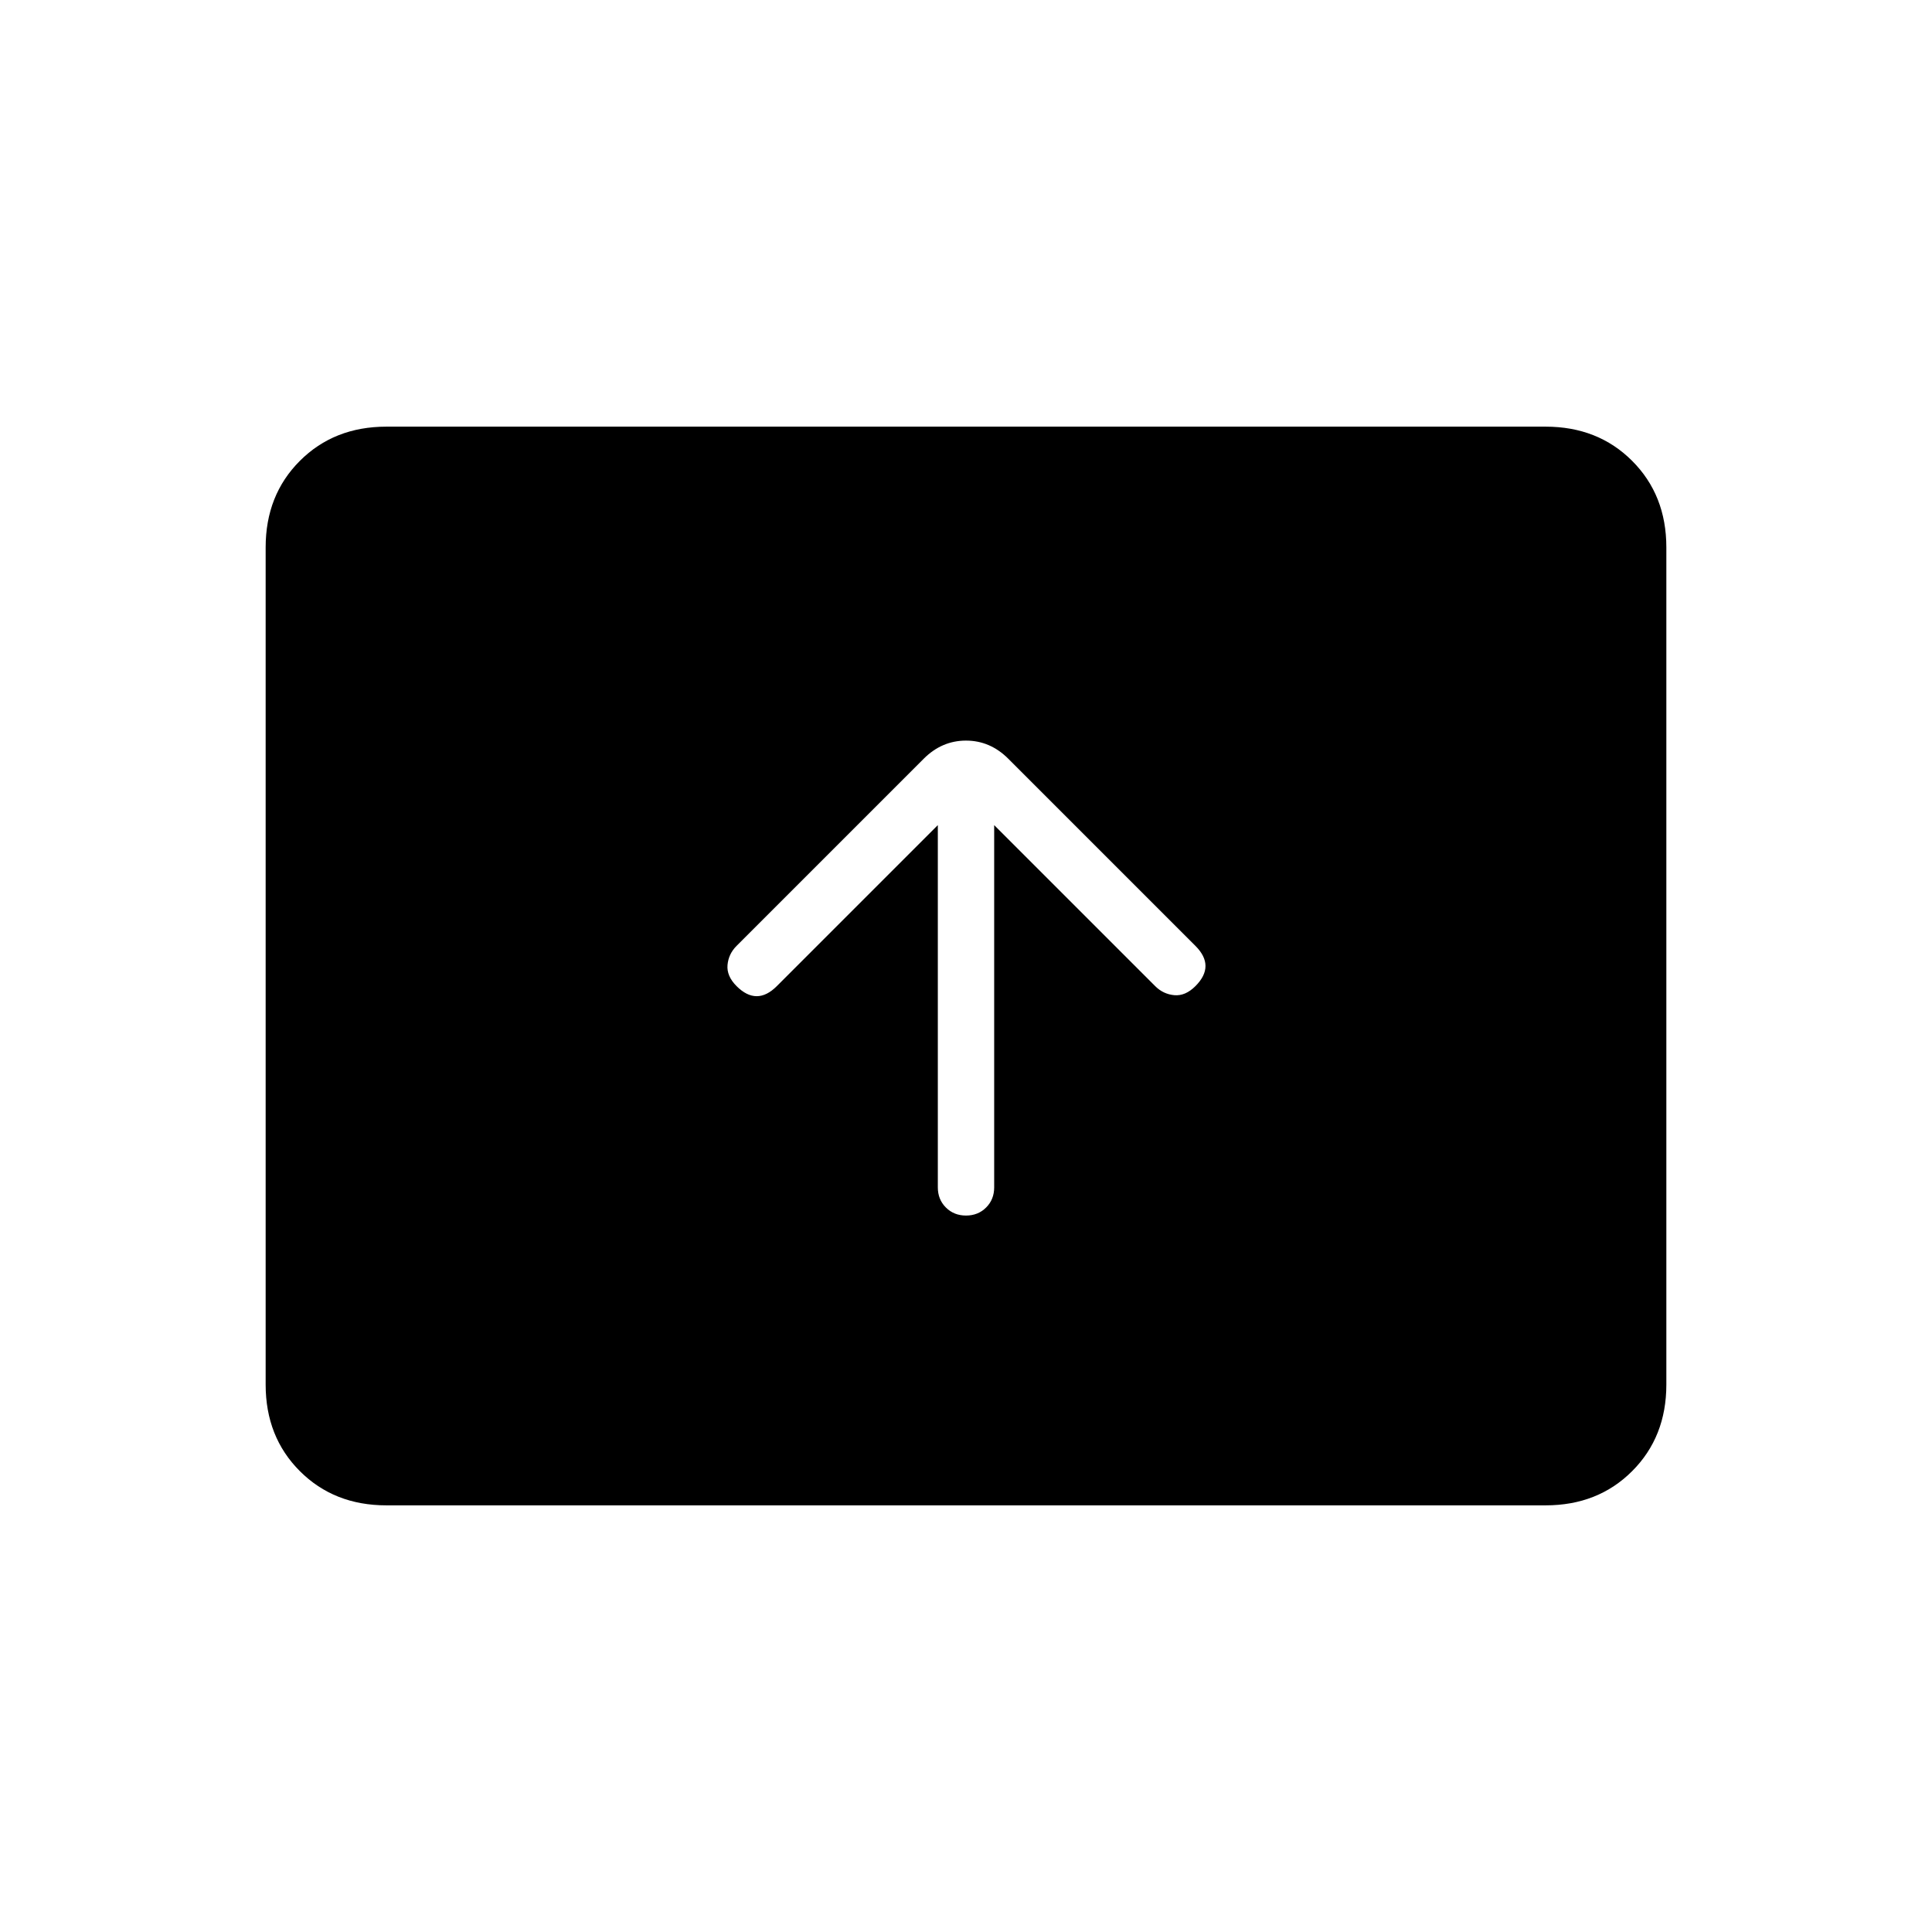 <svg xmlns="http://www.w3.org/2000/svg" height="24" viewBox="0 -960 960 960" width="24"><path d="M466-550v180q0 6 4 10t10 4q6 0 10-4t4-10v-180l80 80q4 4 9.5 4.5T594-470q5-5 5-10t-5-10l-93-93q-9-9-21-9t-21 9l-93 93q-4 4-4.5 9.5T366-470q5 5 10 5t10-5l80-80ZM192-212q-26 0-43-17t-17-43v-416q0-26 17-43t43-17h576q26 0 43 17t17 43v416q0 26-17 43t-43 17H192Z"/></svg>